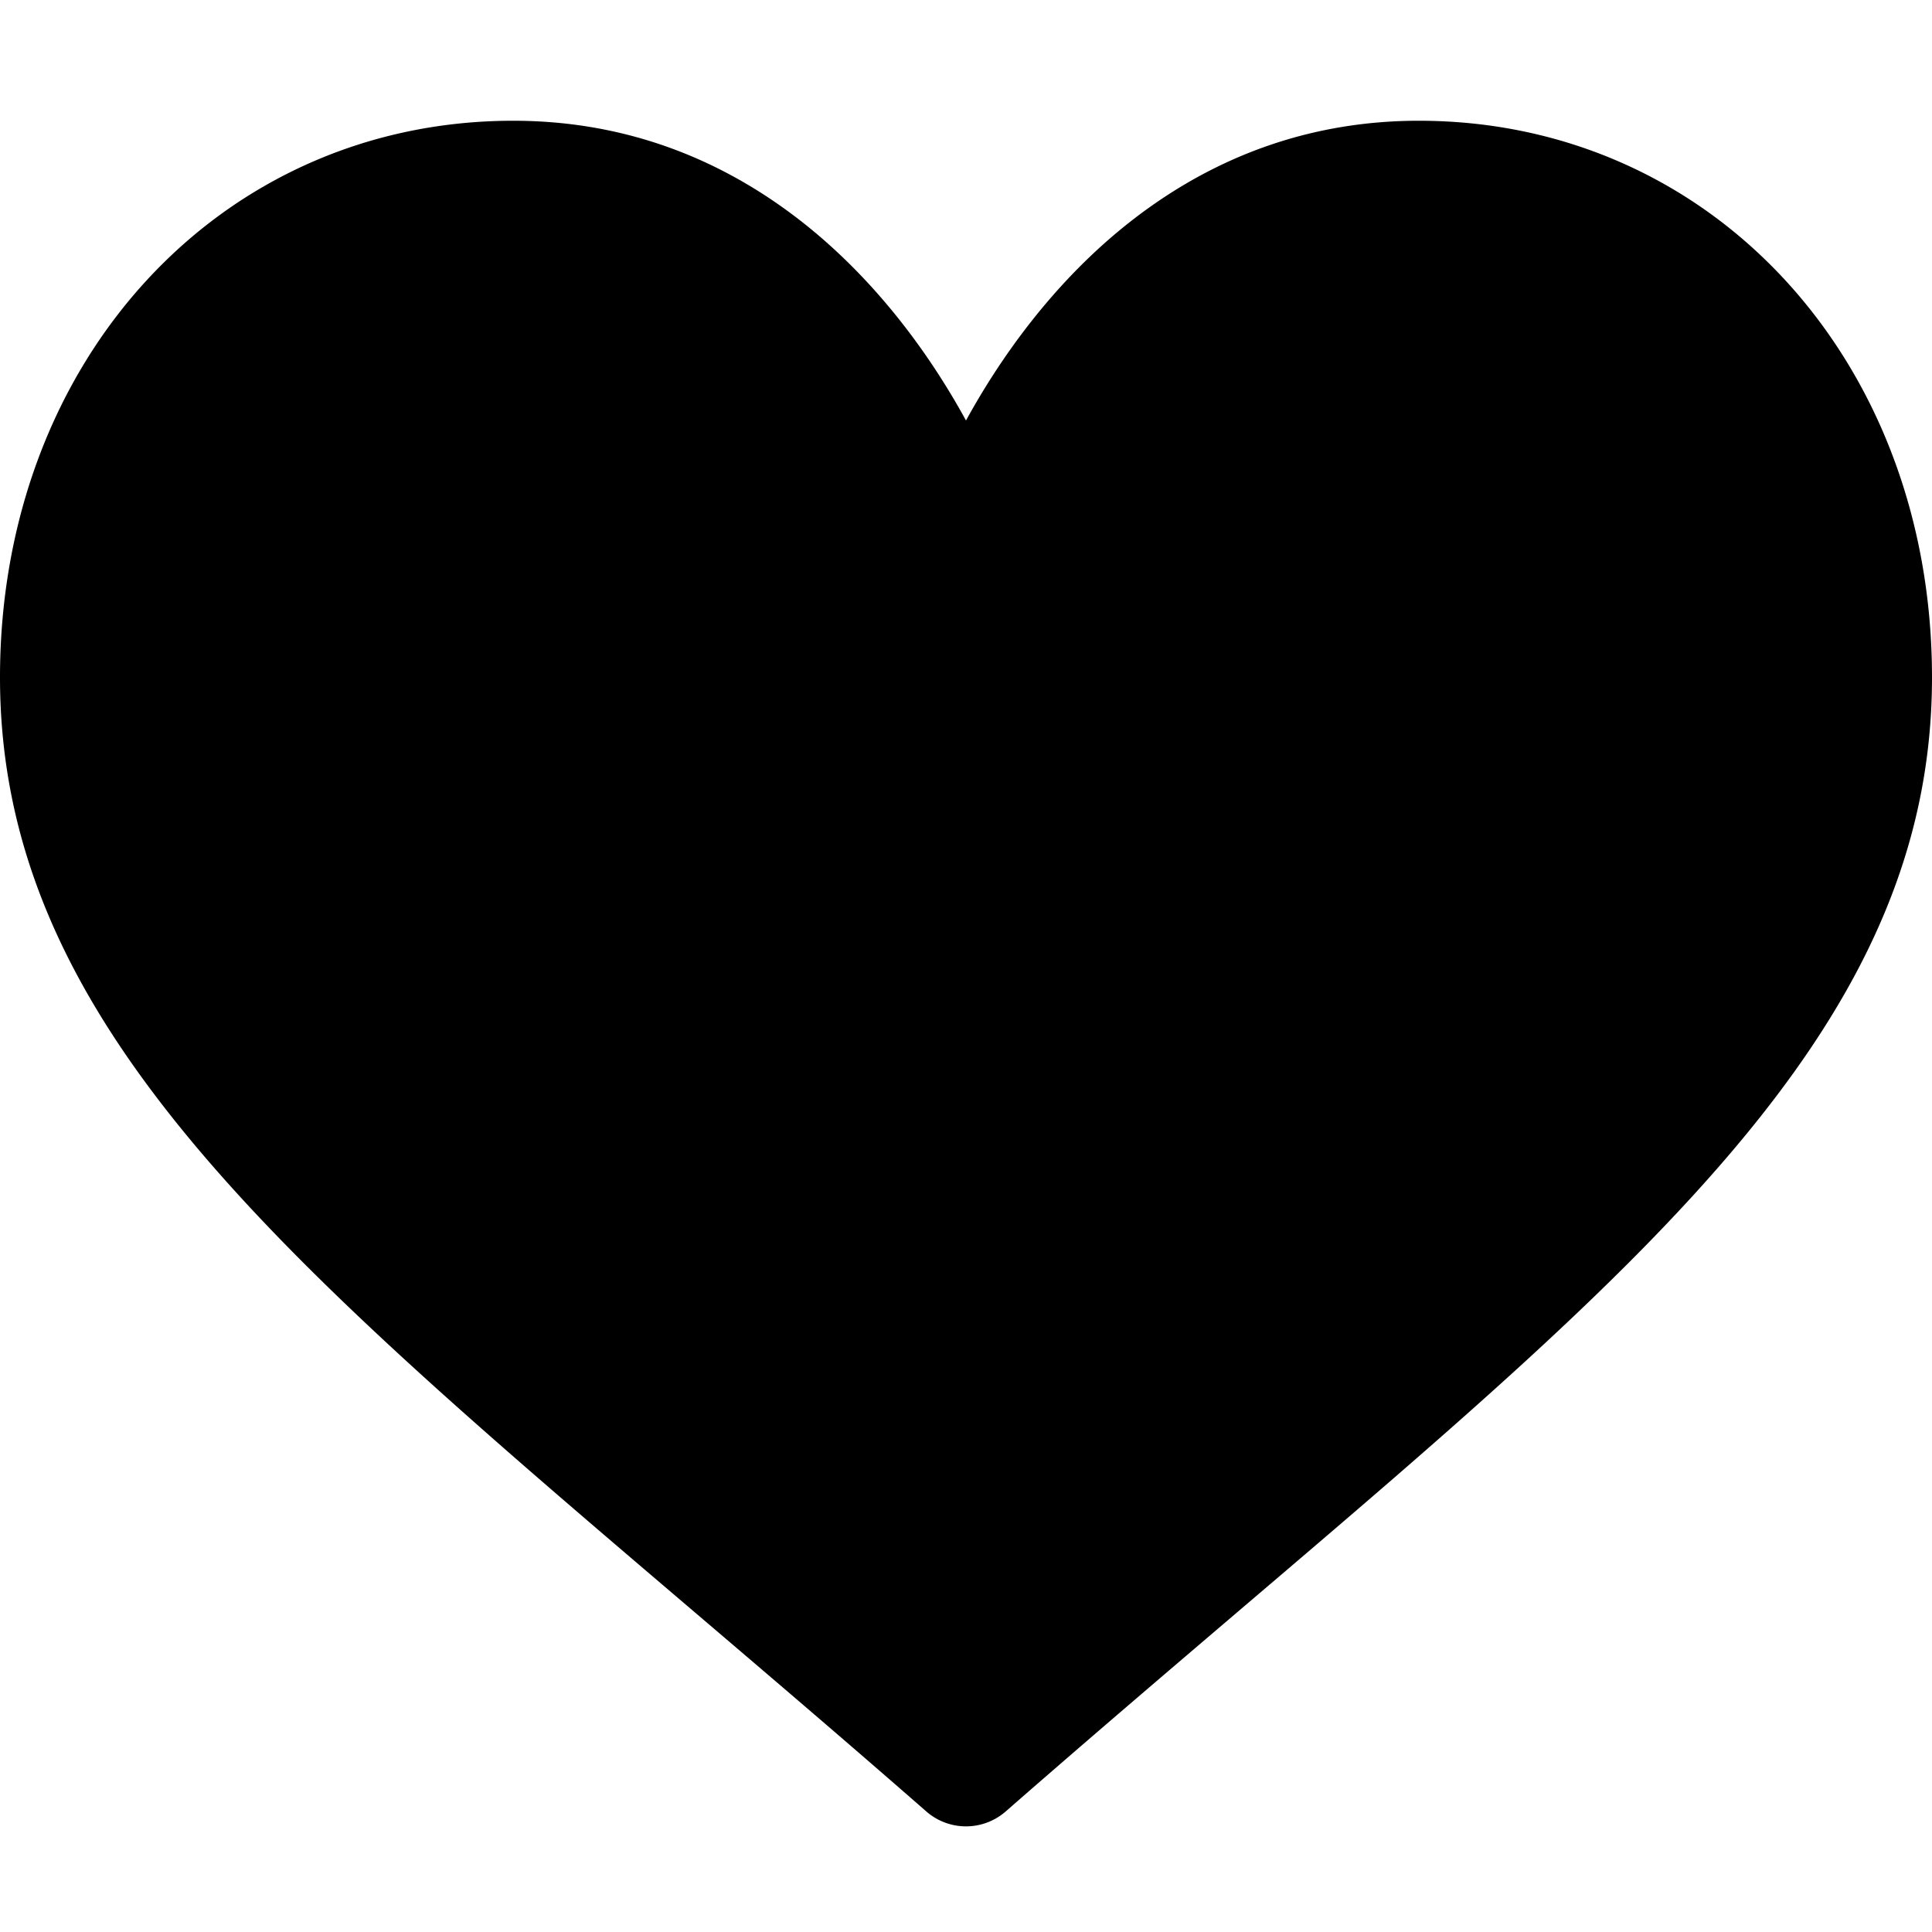 <svg width="32" height="32" xmlns="http://www.w3.org/2000/svg"><path d="M23.5 2c-1.736 0-3.328.55-4.732 1.635-1.345 1.04-2.24 2.366-2.768 3.33-.527-.964-1.423-2.29-2.768-3.33C11.828 2.55 10.236 2 8.5 2 3.654 2 0 5.964 0 11.22c0 5.678 4.559 9.563 11.46 15.444 1.173 1 2.501 2.131 3.882 3.339a.999.999 0 0 0 1.316 0c1.381-1.208 2.71-2.34 3.882-3.34C27.441 20.784 32 16.899 32 11.22 32 5.964 28.346 2 23.5 2z" fill="currentColor" fill-rule="evenodd"/></svg>